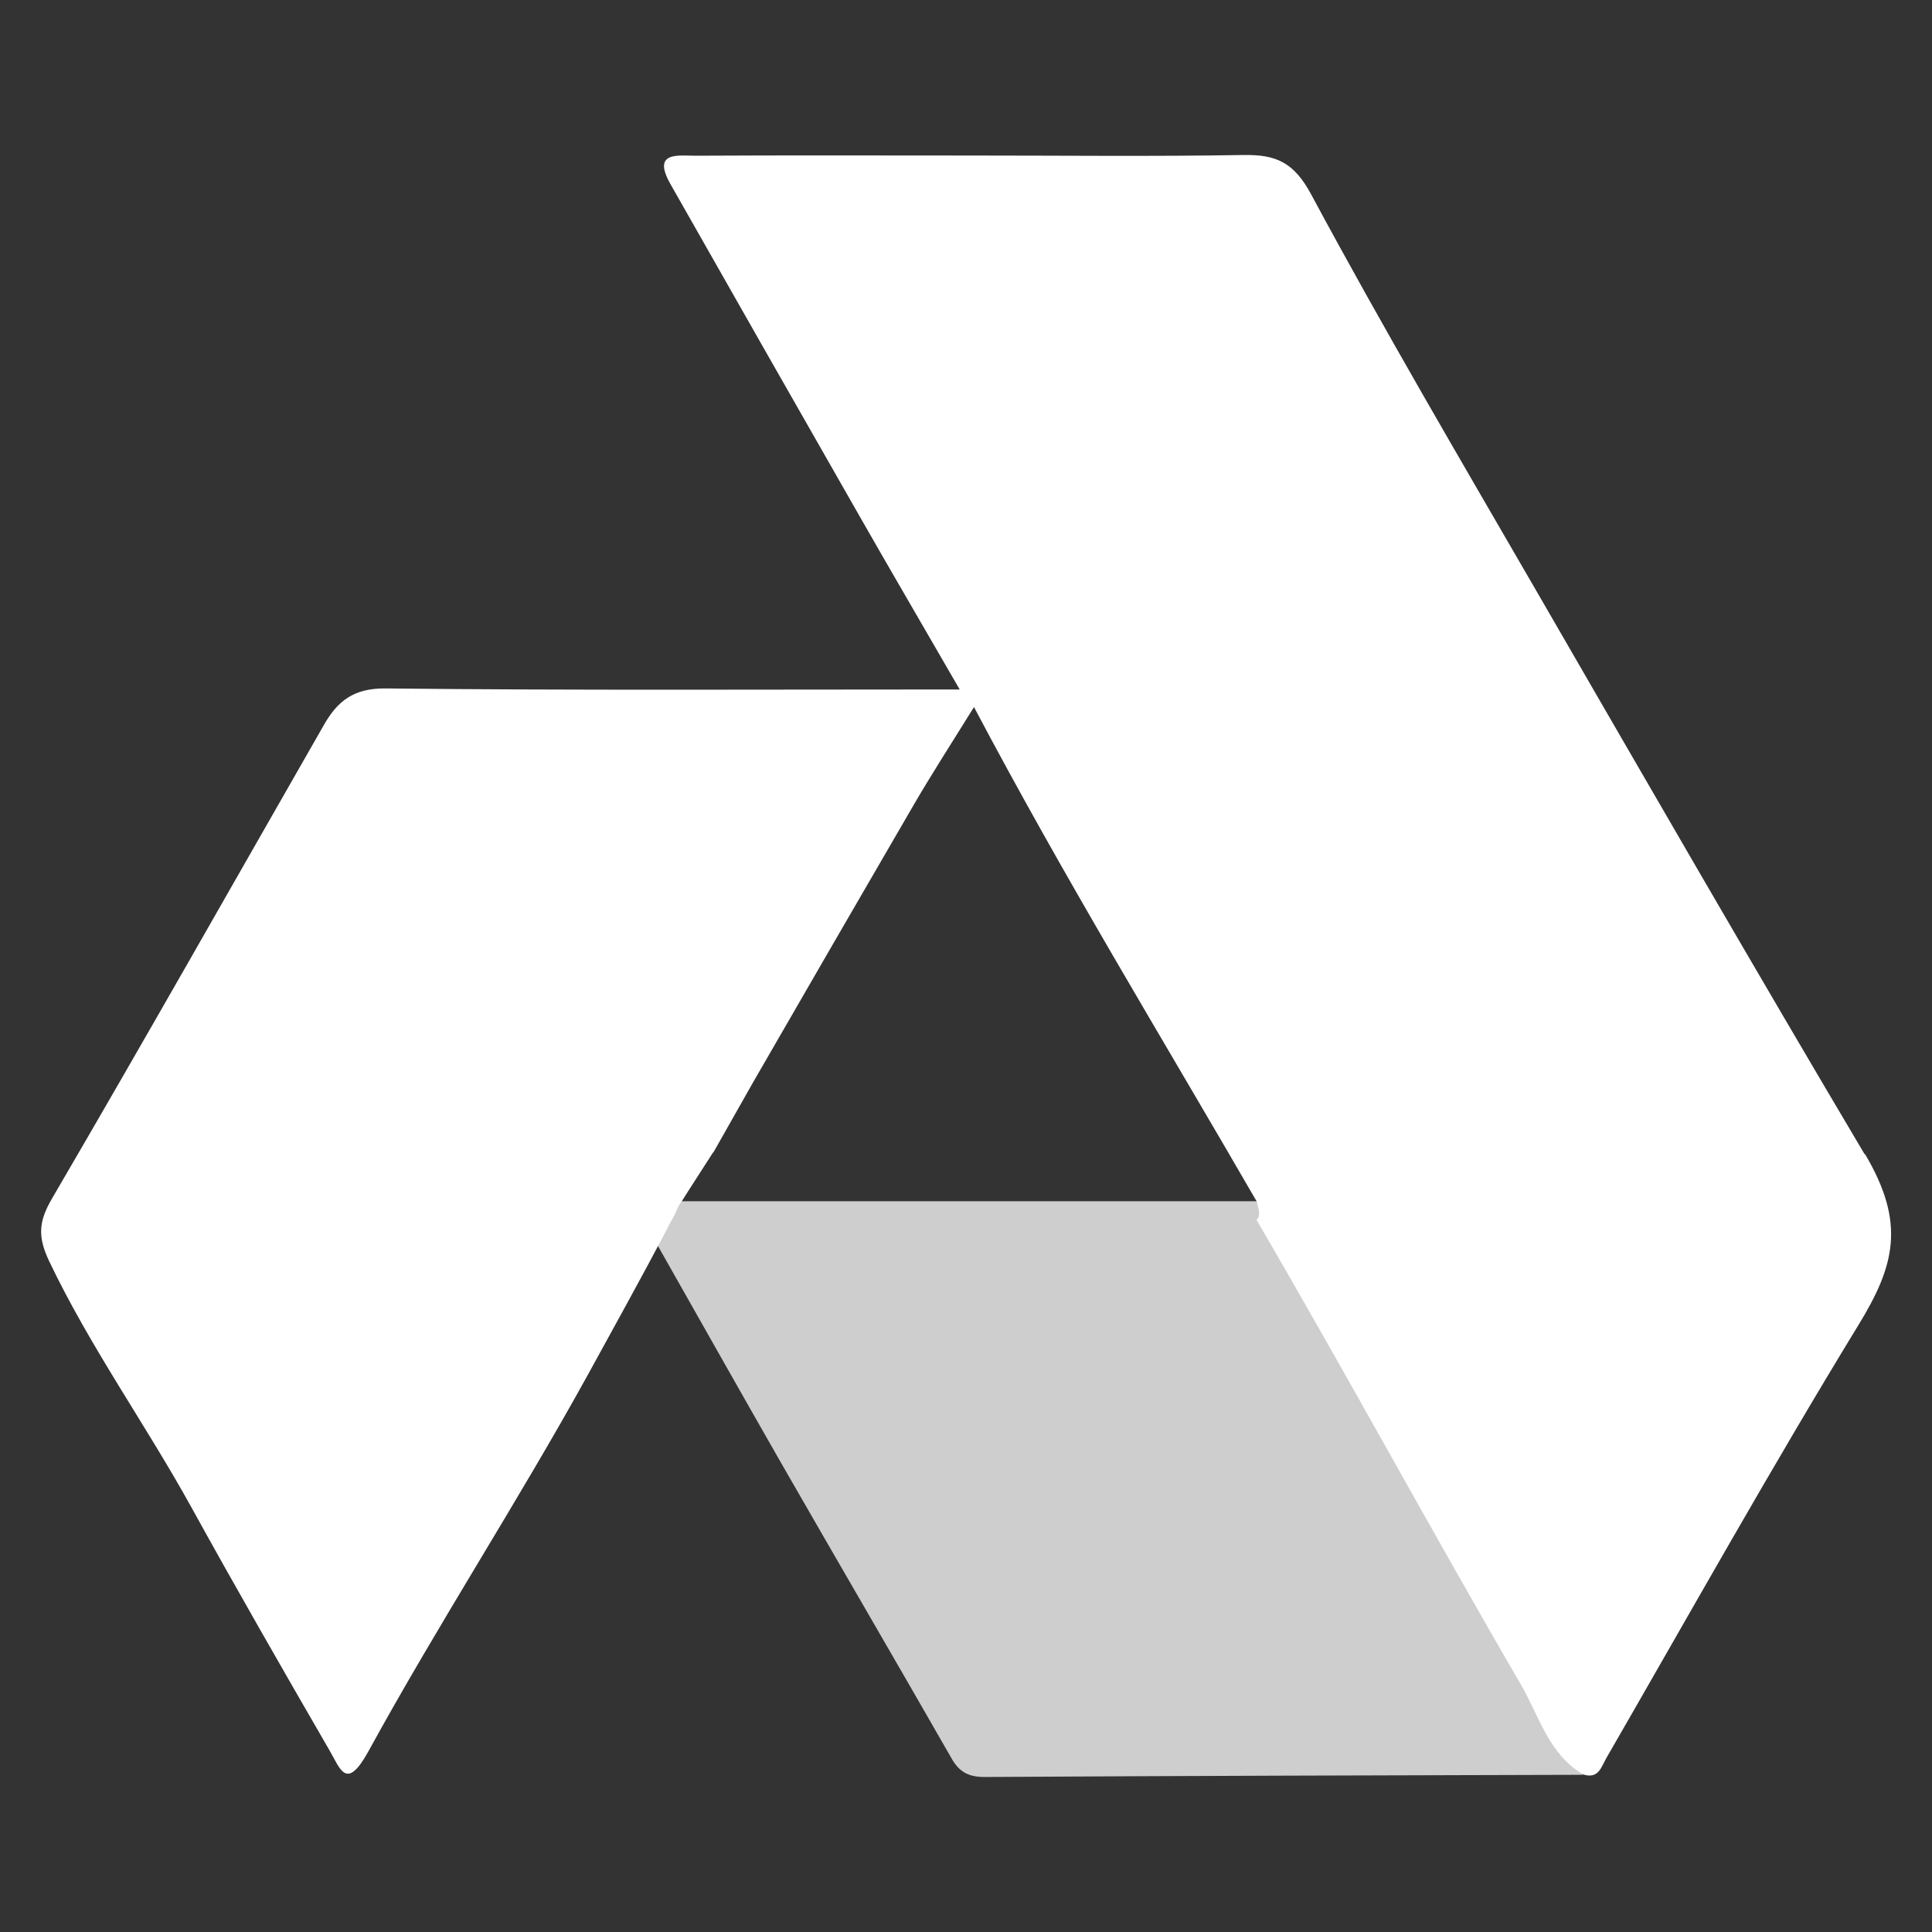 <?xml version="1.0" encoding="UTF-8"?>
<svg id="Capa_1" data-name="Capa 1" xmlns="http://www.w3.org/2000/svg" viewBox="0 0 300 300">
  <rect x="0" y="0" width="300" height="300" fill="#333333" stroke="none"/>
  <defs>
    <style>
      .cls-1 {
        opacity: .76;
      }

      .cls-1, .cls-2 {
        fill: #fff;
        stroke-width: 0px;
      }
    </style>
  </defs>
  <g id="Layer_2" data-name="Layer 2">
    <g>
      <path class="cls-1" d="M210.95,213.59c-5.29-9.04-9.3-18.82-15.88-27.06h-89.22l1.98-3.33c-2.56,2.85-4.73,5.95-6.05,9.59,6.5,11.47,12.98,22.97,19.53,34.41,8.8,15.33,17.71,30.58,26.48,45.9,1.19,2.09,2.67,2.85,5.15,2.83,30.95-.18,61.92-.26,92.87-.34-11.58-20.69-22.91-41.52-34.88-61.97l.03-.03Z"/>
      <path class="cls-2" d="M289.52,179.2c-17.15-28.91-33.96-58.06-50.79-87.16-11.87-20.51-23.89-40.94-35.1-61.79-2.7-5.05-5.47-6.26-10.52-6.18-14.19.24-28.38.08-42.55.08s-28.38-.05-42.57.03c-2.7,0-6.79-.71-3.88,4.41,9.73,17.13,19.48,34.28,29.26,51.38,5.05,8.85,10.2,17.65,15.65,27.09-30.5,0-59.83.16-89.17-.16-4.99-.05-7.48,2.01-9.59,5.73-14.03,24.5-27.93,49.08-42.18,73.47-2.09,3.57-2.25,5.92-.45,9.73,6.37,13.35,14.96,25.32,22.07,38.19,7,12.69,14.22,25.26,21.49,37.82,1.66,2.85,2.59,6.34,6.03.08,10.84-19.77,23.18-38.72,34.07-58.46,2.8-5.07,9.22-16.76,11.89-21.86l.87-1.69c1.22-2.03.79-1.93,1.82-3.41h0l4.84-7.53h.05l6.18-10.91c8.3-14.38,16.62-28.78,24.97-43.13,2.83-4.86,5.89-9.59,9.33-15.14,14.03,26.56,29.26,51.45,43.87,76.72.32,1.14.71,2.3,0,2.91,13.98,23.94,27.17,48.31,41.12,72.28,2.8,4.84,4.28,10.76,9.65,13.85,2.33.71,2.75-1.14,3.57-2.59,12.95-22.44,25.61-45.09,39.11-67.18,5.63-9.2,7.43-15.8,1.03-26.59l-.05.03Z"/>
    </g>
  </g>
</svg>